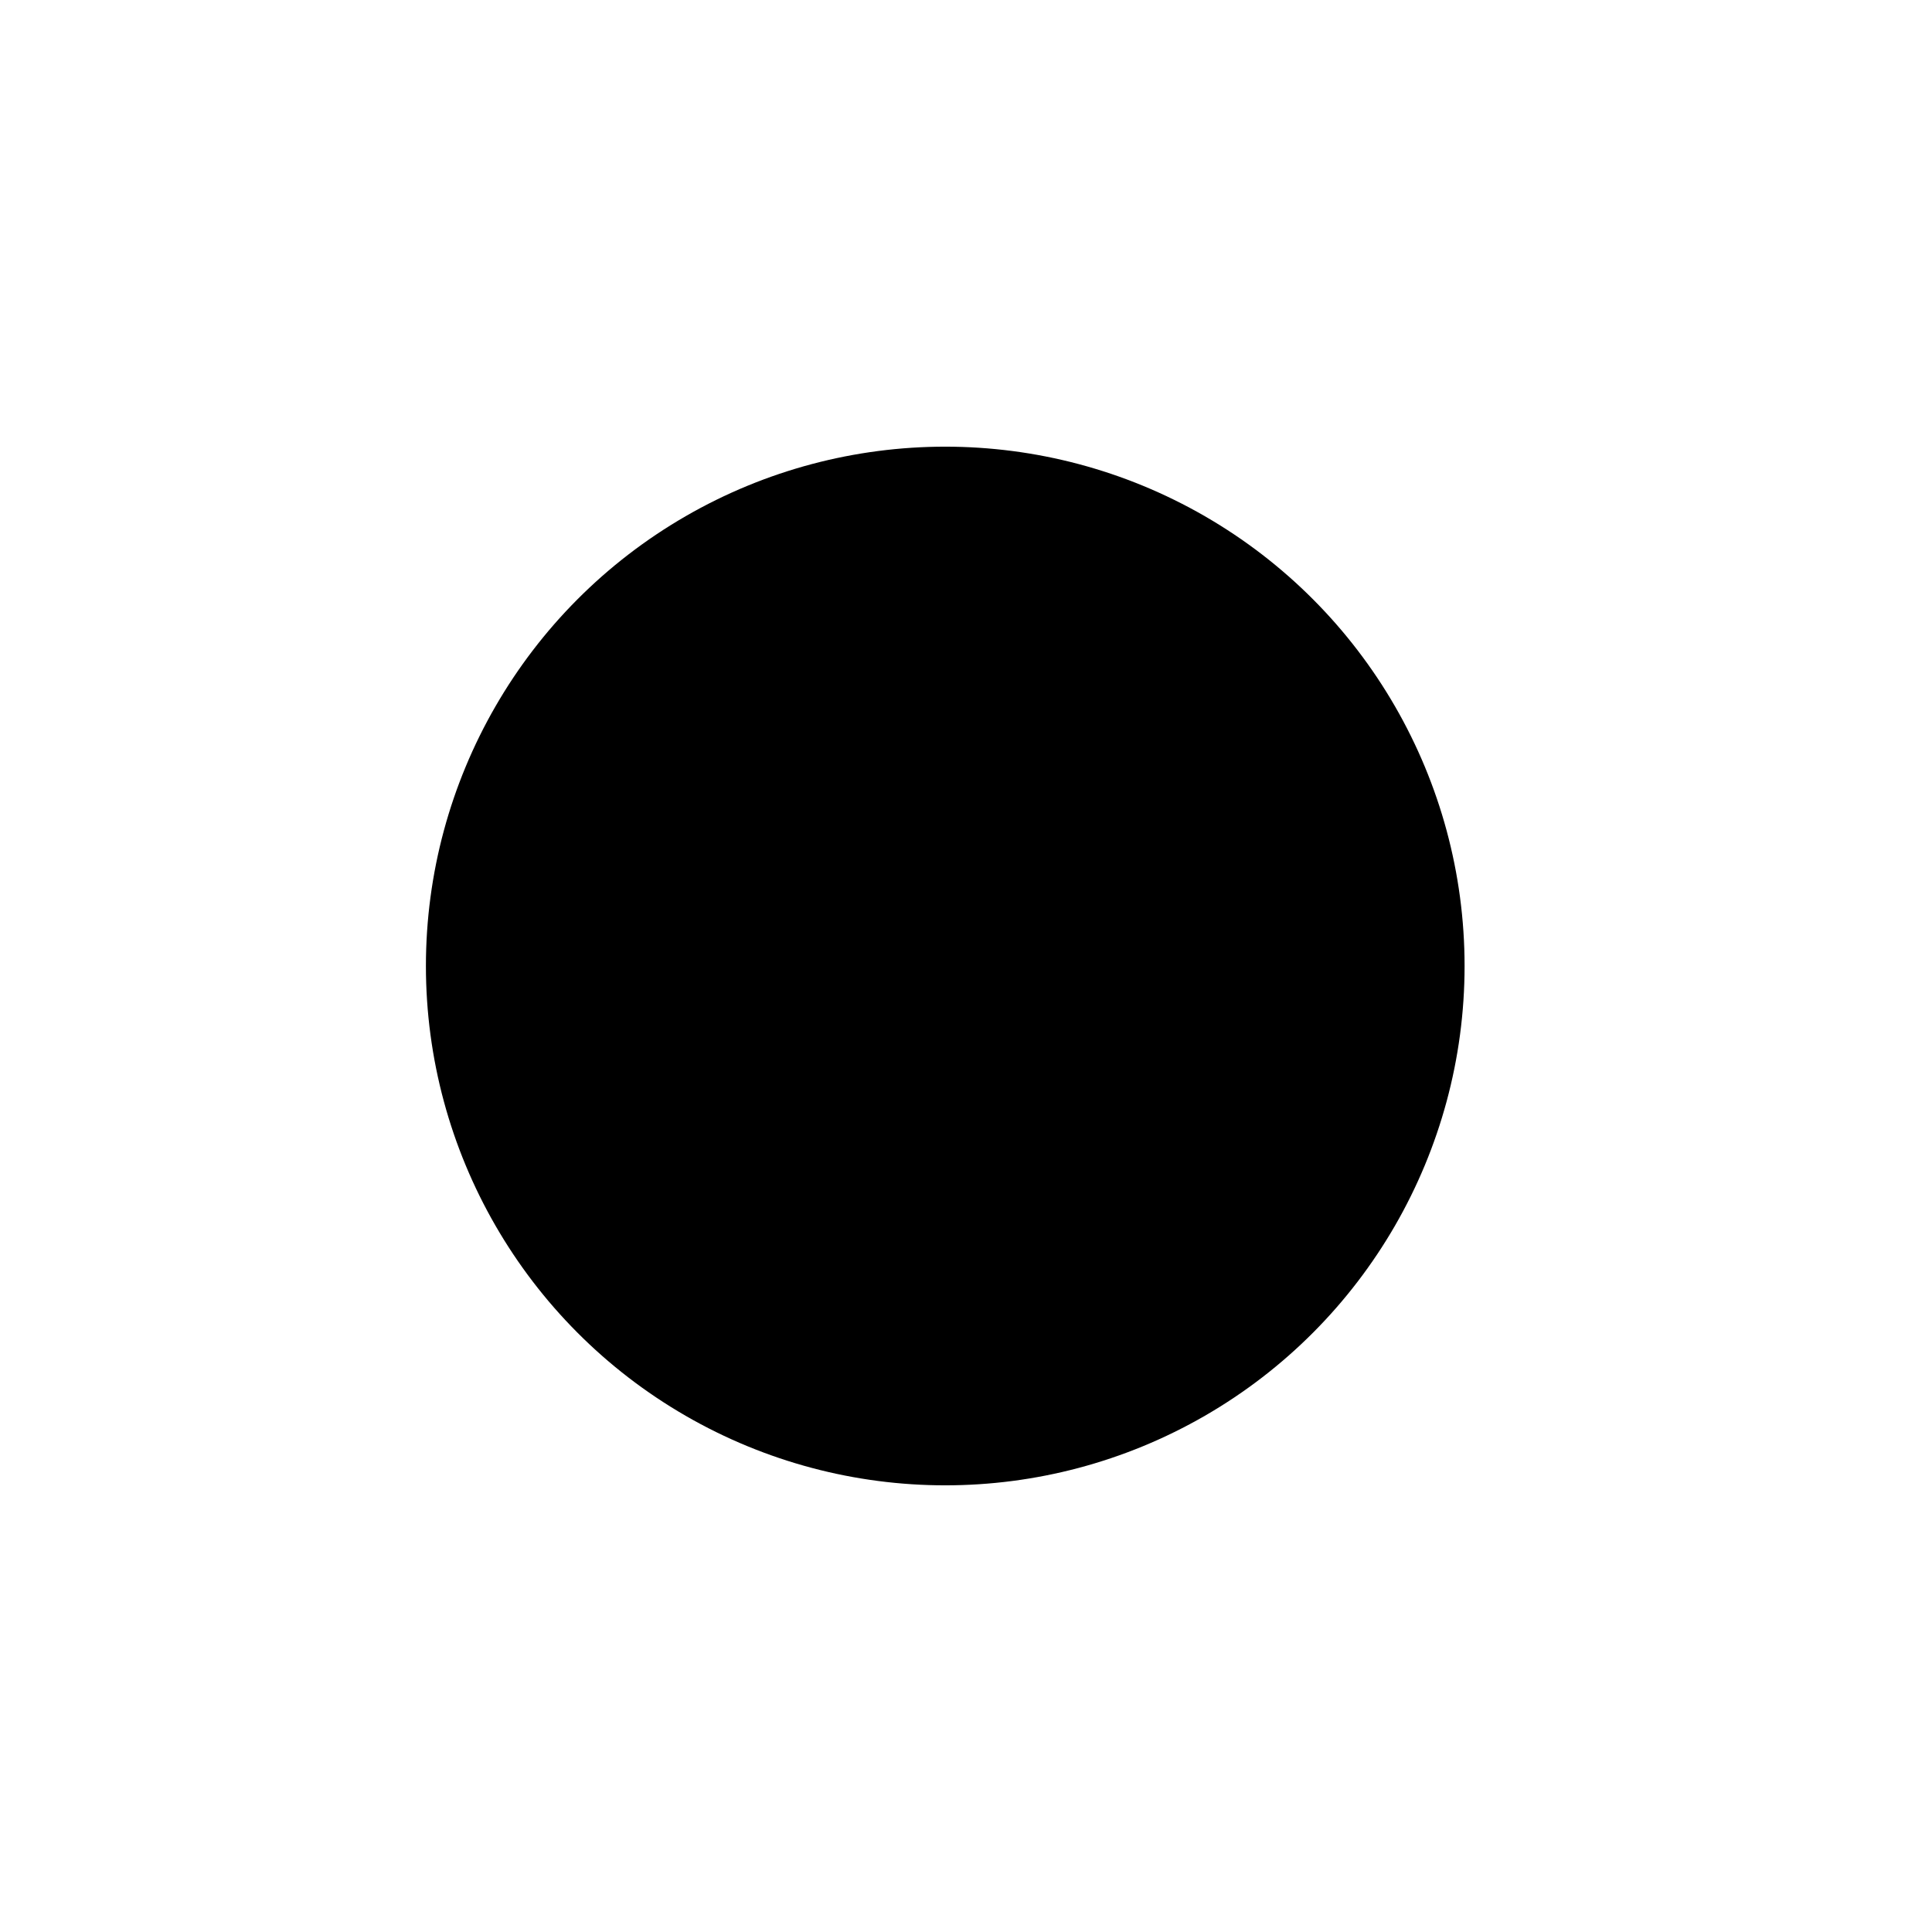 <svg xmlns="http://www.w3.org/2000/svg" width="31" height="31" viewBox="0 0 31 31" >
  <g filter="url(#filter0_dd_18934_919)">
    <circle cx="15.167" cy="8.833" r="8.333" />
  </g>
  <defs>
    <filter id="filter0_dd_18934_919" x="0.167" y="-1.167" width="30" height="31.667" filterUnits="userSpaceOnUse" color-interpolation-filters="sRGB">
      <feFlood flood-opacity="0" result="BackgroundImageFix"/>
      <feColorMatrix in="SourceAlpha" type="matrix" values="0 0 0 0 0 0 0 0 0 0 0 0 0 0 0 0 0 0 127 0" result="hardAlpha"/>
      <feOffset/>
      <feGaussianBlur stdDeviation="0.833"/>
      <feColorMatrix type="matrix" values="0 0 0 0 0.075 0 0 0 0 0.2 0 0 0 0 0.42 0 0 0 0.08 0"/>
      <feBlend mode="normal" in2="BackgroundImageFix" result="effect1_dropShadow_18934_919"/>
      <feColorMatrix in="SourceAlpha" type="matrix" values="0 0 0 0 0 0 0 0 0 0 0 0 0 0 0 0 0 0 127 0" result="hardAlpha"/>
      <feOffset dy="6.667"/>
      <feGaussianBlur stdDeviation="3.333"/>
      <feColorMatrix type="matrix" values="0 0 0 0 0.075 0 0 0 0 0.2 0 0 0 0 0.42 0 0 0 0.1 0"/>
      <feBlend mode="normal" in2="effect1_dropShadow_18934_919" result="effect2_dropShadow_18934_919"/>
      <feBlend mode="normal" in="SourceGraphic" in2="effect2_dropShadow_18934_919" result="shape"/>
    </filter>
  </defs>
</svg>